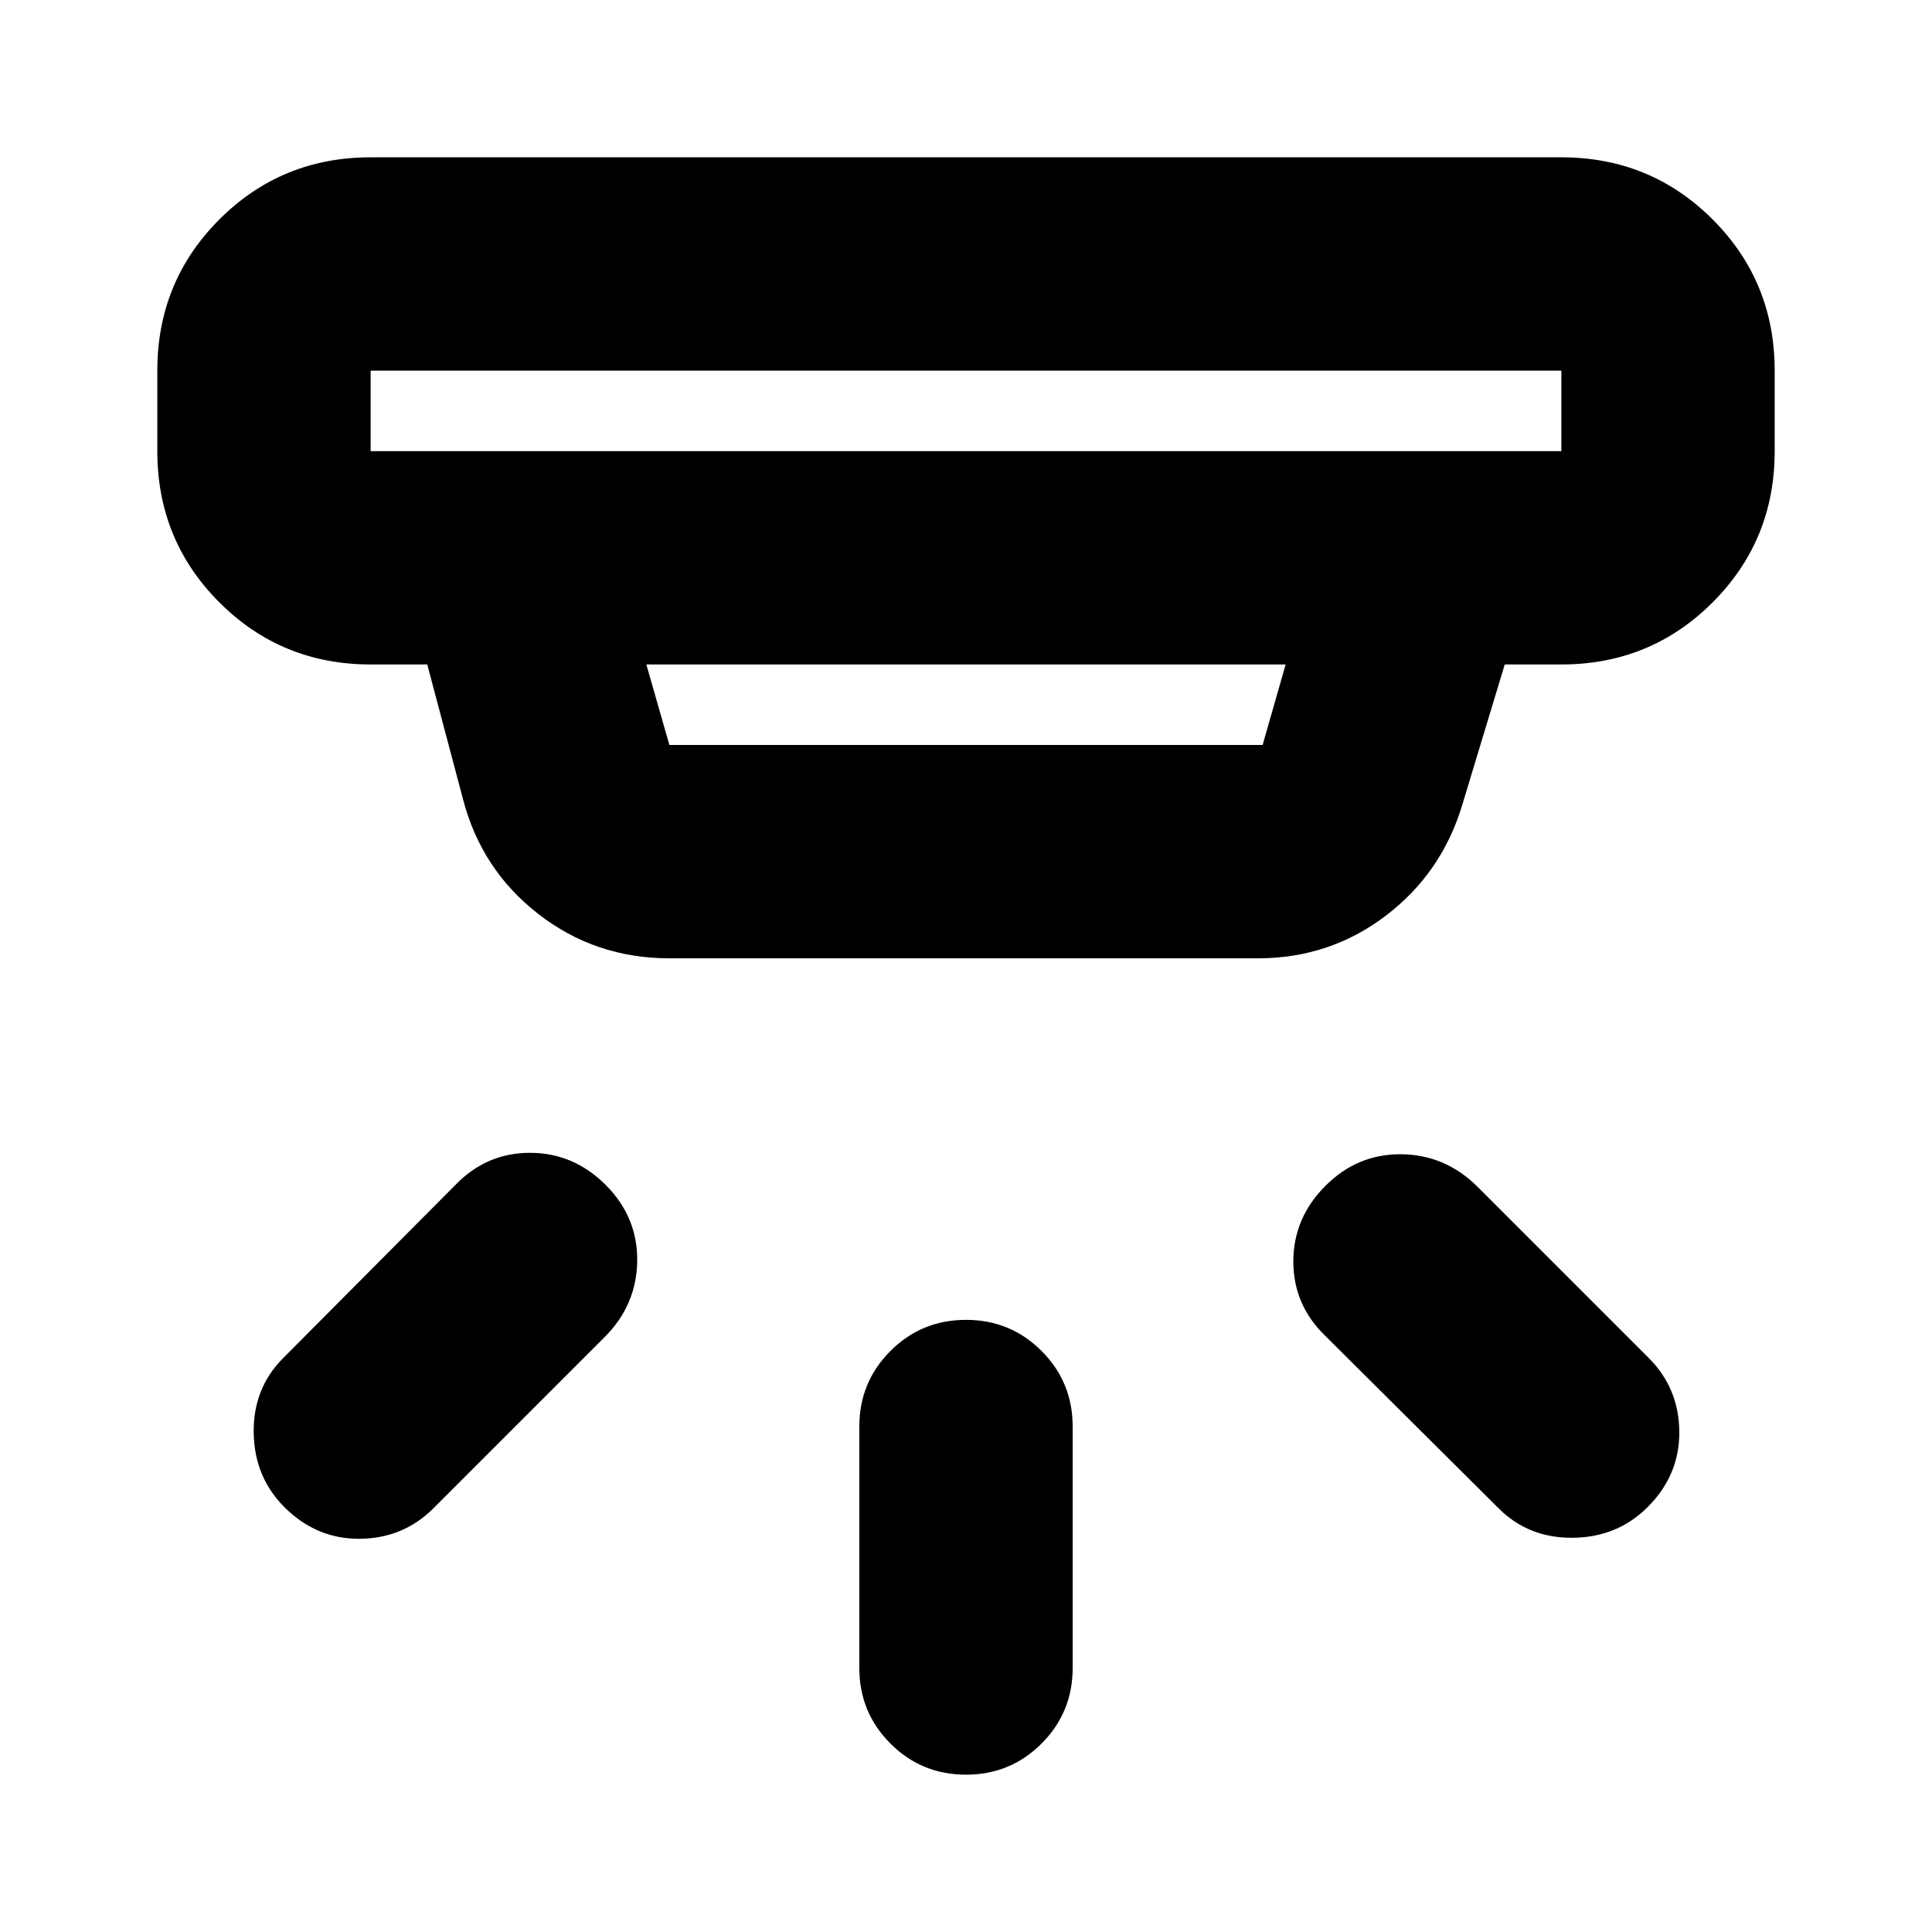 <svg xmlns="http://www.w3.org/2000/svg" height="24" viewBox="0 -960 960 960" width="24"><path d="M480-78.17q-22.09 0-37.54-15.46Q427-109.09 427-131.17v-120q0-22.09 15.46-37.55 15.45-15.45 37.54-15.45t37.54 15.45Q533-273.26 533-251.17v120q0 22.08-15.46 37.54Q502.09-78.17 480-78.17Zm338.7-132.96q-14.96 14.96-37.05 15.24-22.08.28-37.04-14.67l-86-85.57q-15.96-15.39-15.96-37.04t15.96-37.61q15.96-15.96 37.83-15.68 21.87.29 37.82 16.24l85 85q14.96 14.96 15.18 36.55.21 21.58-15.74 37.54Zm-677.4 0q-14.95-14.96-15.24-37.04-.28-22.09 14.68-37.05l85.56-86q15.39-15.95 37.05-15.95 21.65 0 37.61 15.95 15.95 15.96 15.67 37.83-.28 21.87-16.24 37.83l-85 85q-14.96 14.95-36.54 15.17-21.59.22-37.55-15.74Zm42.87-564.7v40h591.66v-40H184.17Zm137 146 11.44 40h294.78l11.44-40H321.17Zm11.44 146.01q-36.74 0-65.09-22T230.04-563l-17.74-66.83h-28.13q-44.3 0-75.15-30.84-30.85-30.85-30.85-75.16v-40q0-44.3 30.85-75.15 30.85-30.85 75.15-30.85h591.66q44.3 0 75.15 30.85 30.85 30.85 30.85 75.15v40q0 44.31-30.85 75.16-30.85 30.84-75.15 30.84H747.7l-20.92 69.13q-10.13 34.31-38.04 55.59-27.91 21.29-63.65 21.29H332.61ZM184.17-775.83v40-40Z"/></svg>